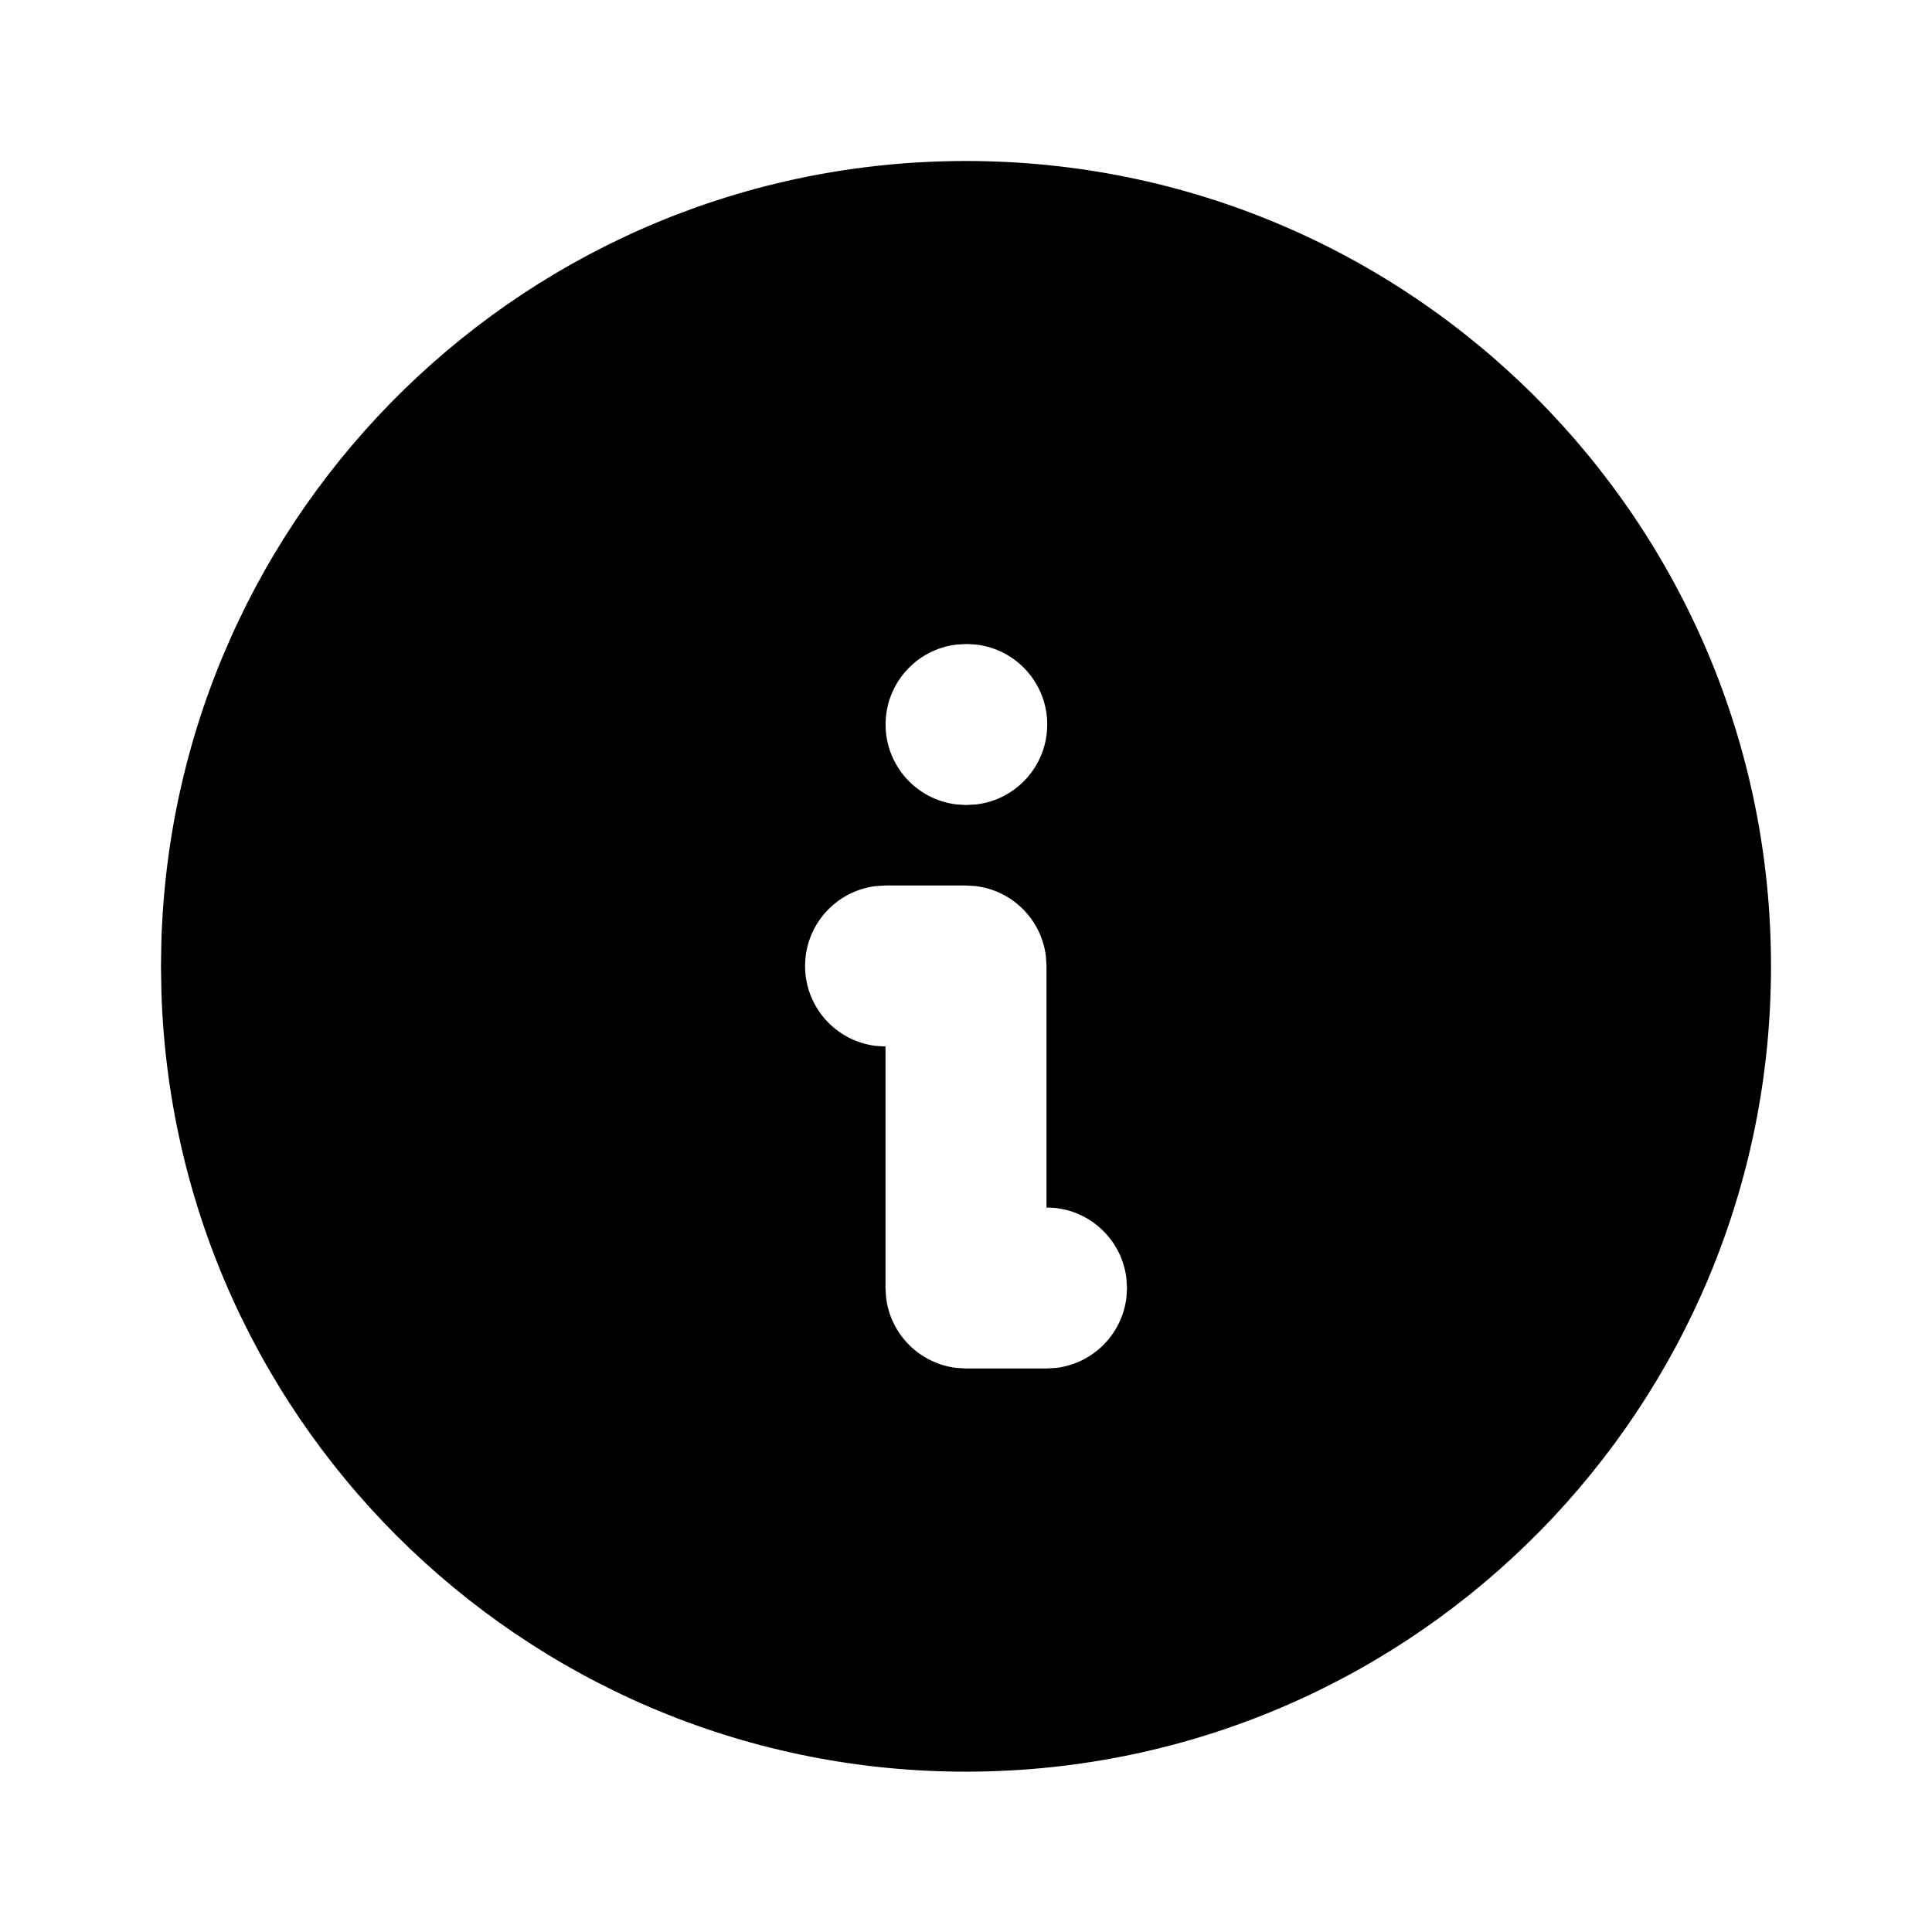 <svg xmlns="http://www.w3.org/2000/svg" xmlns:xlink="http://www.w3.org/1999/xlink" fill="none" version="1.1" width="24" height="24" viewBox="0 0 24 24"><defs><clipPath id="master_svg0_5851_02573"><rect x="0" y="0" width="24" height="24" rx="0"/></clipPath></defs><g clip-path="url(#master_svg0_5851_02573)"><g></g><g><path d="M12,2C17.523,2,22,6.477,22,12C22.004,17.463,17.624,21.918,12.162,22.007C6.7,22.095,2.178,17.784,2.005,12.324L2,12L2.004,11.72C2.152,6.327,6.57,2,12,2ZM12,11L11,11L10.883,11.007C10.38,11.067,10.001,11.493,10.001,12C10.001,12.507,10.38,12.933,10.883,12.993L11,13L11,16L11.007,16.117C11.061,16.576,11.424,16.939,11.883,16.993L12,17L13,17L13.117,16.993C13.576,16.939,13.939,16.576,13.993,16.117L14,16L13.993,15.883C13.944,15.465,13.639,15.123,13.229,15.026L13.117,15.006L13,15L13,12L12.993,11.883C12.939,11.424,12.576,11.061,12.117,11.007L12,11ZM12.01,8L11.883,8.007C11.38,8.067,11.001,8.493,11.001,9C11.001,9.507,11.38,9.933,11.883,9.993L12,10L12.127,9.993C12.63,9.933,13.009,9.507,13.009,9C13.009,8.493,12.63,8.067,12.127,8.007L12.01,8Z" fill="#000000" fill-opacity="1" style="mix-blend-mode:passthrough"/></g></g></svg>